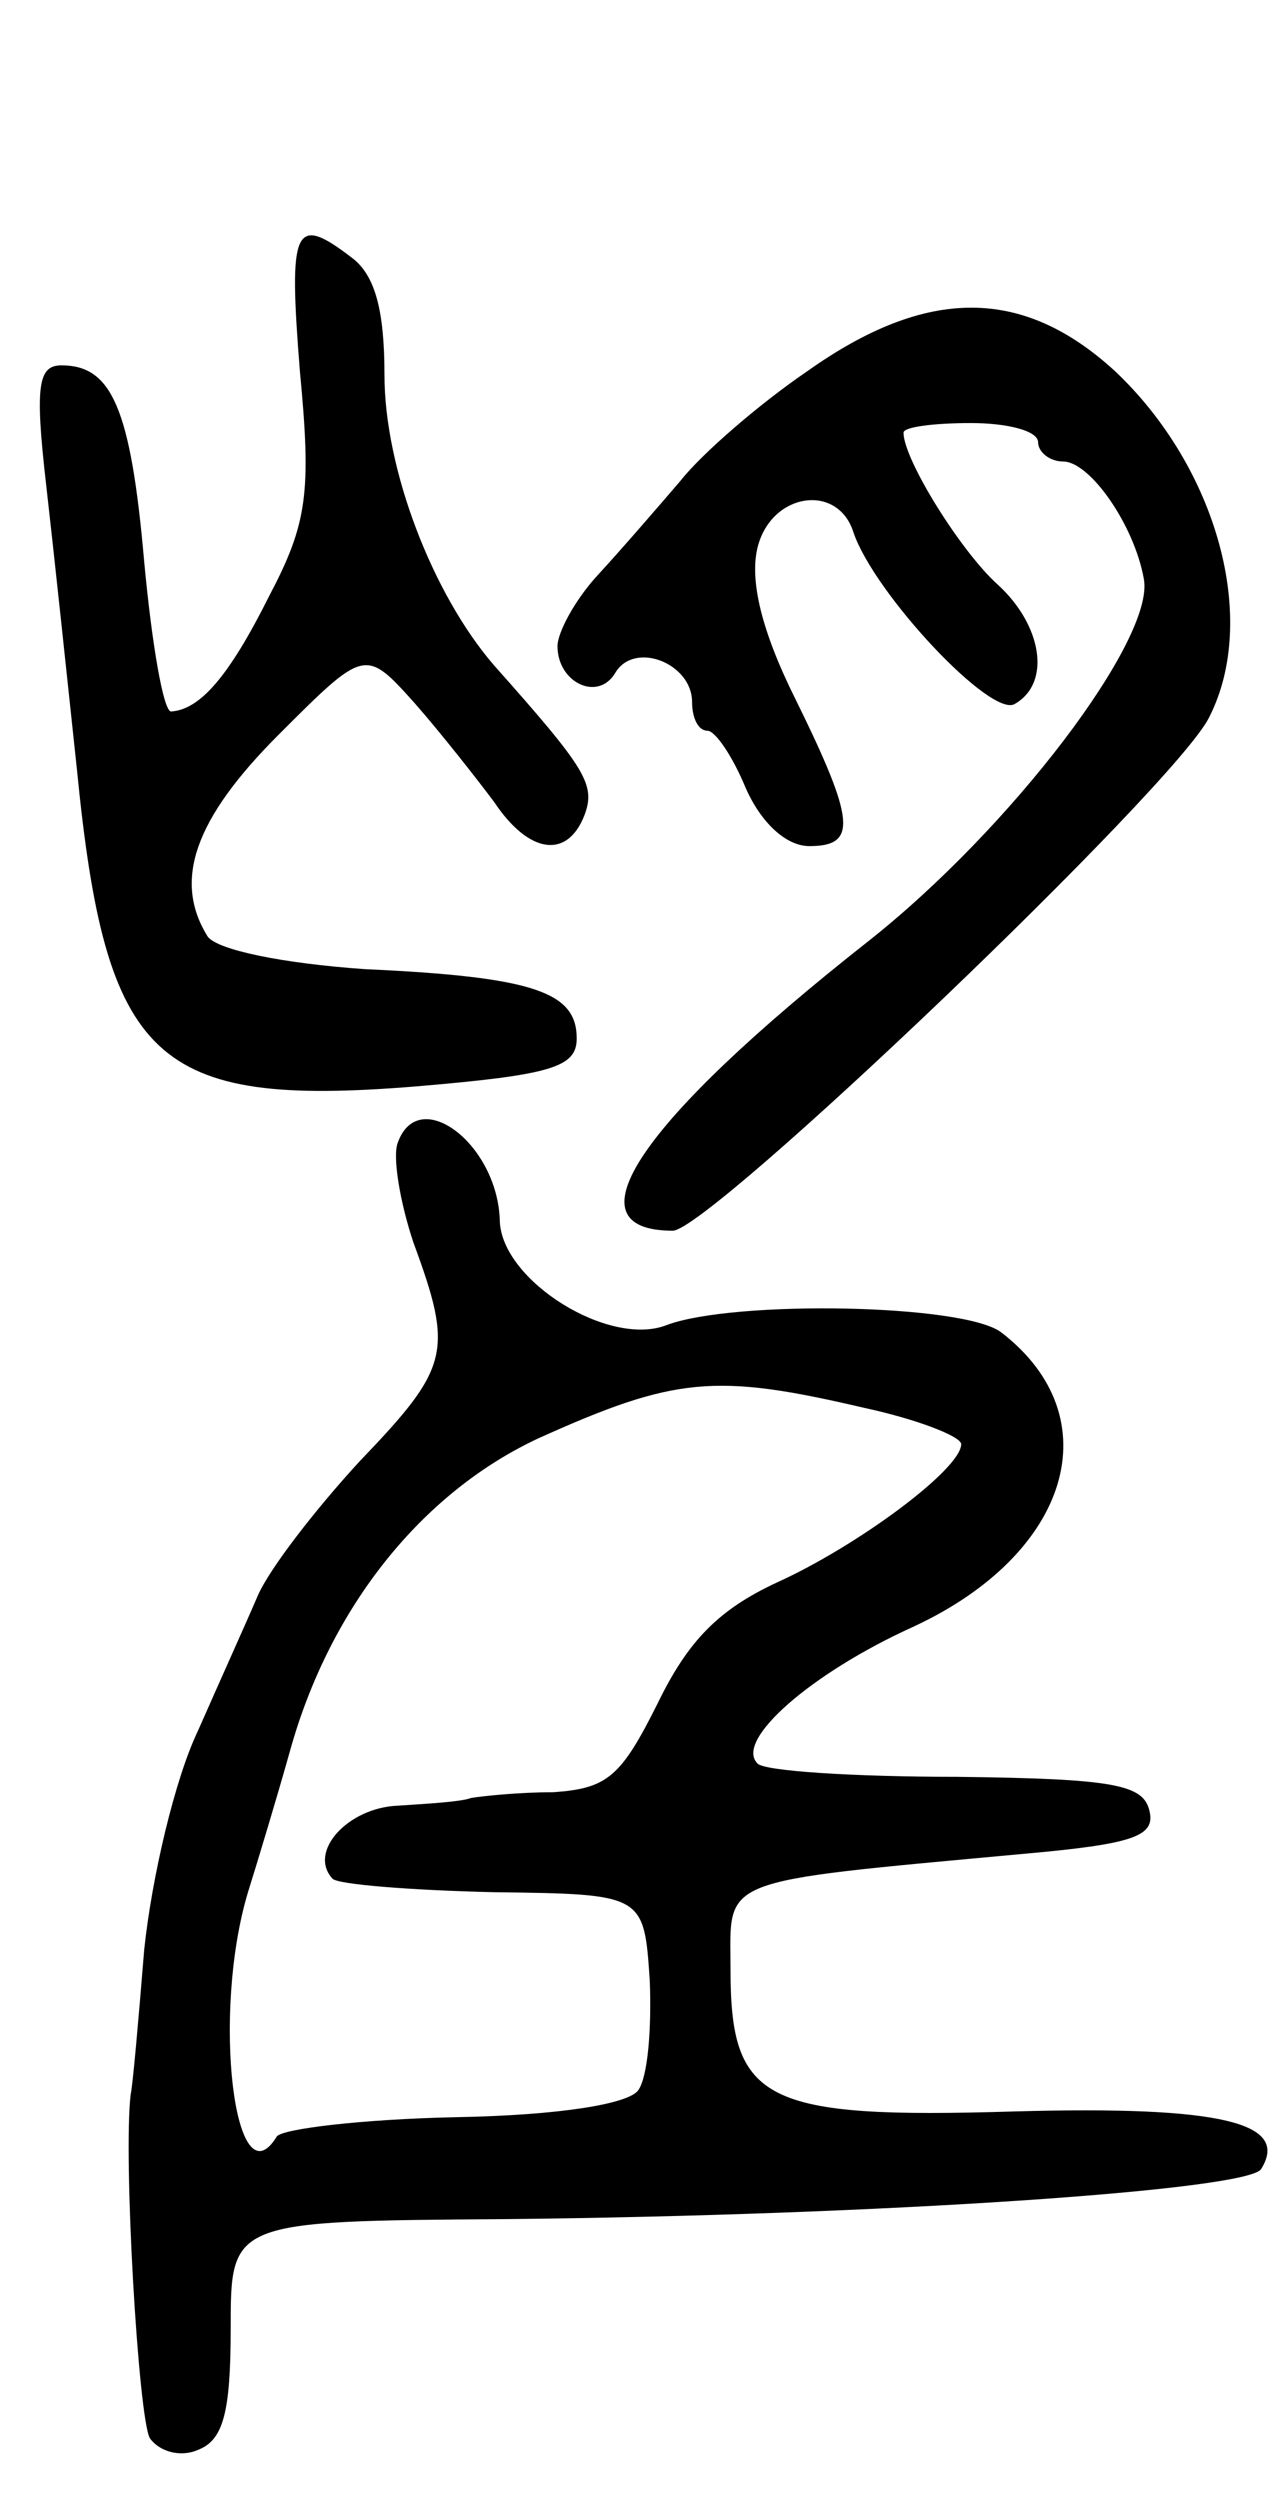<svg version="1.0" xmlns="http://www.w3.org/2000/svg"
 width="67pt" height="130pt" viewBox="0 0 67 130"
 preserveAspectRatio="xMidYMid meet">
<g transform="translate(0,130) scale(0.1,-0.1)"
fill="#000000" stroke="none">
<path d="M156 1107 c6 -63 4 -79 -16 -117 -21 -42 -36 -59 -51 -60 -4 0 -10
35 -14 78 -7 80 -17 102 -43 102 -12 0 -14 -10 -8 -62 4 -35 11 -101 16 -148
15 -152 40 -176 176 -165 71 6 84 10 84 25 0 24 -22 32 -110 36 -43 3 -77 10
-82 17 -18 29 -7 61 37 105 45 45 45 45 71 16 14 -16 32 -39 41 -51 18 -27 38
-30 47 -7 6 16 1 24 -47 78 -32 37 -57 102 -57 151 0 34 -5 52 -17 61 -30 23
-33 16 -27 -59z"/>
<path d="M420 1107 c-25 -17 -55 -43 -66 -57 -12 -14 -31 -36 -43 -49 -12 -13
-21 -30 -21 -37 0 -19 21 -29 30 -14 10 17 40 5 40 -15 0 -8 3 -15 8 -15 4 0
13 -13 20 -30 8 -18 21 -30 33 -30 25 0 24 13 -7 76 -18 36 -24 62 -20 79 7
29 42 34 50 8 11 -32 72 -97 84 -89 19 11 14 41 -9 62 -19 17 -49 65 -49 79 0
3 16 5 35 5 19 0 35 -4 35 -10 0 -5 6 -10 13 -10 14 0 37 -33 42 -61 6 -31
-69 -130 -144 -189 -118 -93 -157 -150 -101 -150 19 0 262 232 279 267 26 51
4 130 -49 180 -48 44 -98 44 -160 0z"/>
<path d="M207 706 c-3 -7 1 -31 8 -52 21 -57 19 -65 -28 -114 -23 -25 -47 -56
-53 -70 -6 -14 -20 -45 -31 -70 -12 -25 -24 -76 -28 -114 -3 -37 -6 -71 -7
-75 -4 -32 4 -169 10 -179 5 -7 16 -10 25 -6 13 5 17 19 17 63 0 56 0 56 143
57 196 2 386 15 393 26 15 24 -20 33 -128 30 -131 -4 -148 5 -148 74 0 48 -9
45 153 60 56 5 68 9 65 22 -3 14 -18 17 -100 18 -54 0 -101 3 -104 7 -12 12
28 47 81 71 82 38 103 109 46 153 -19 15 -139 17 -174 4 -30 -12 -86 23 -87
54 -1 40 -42 71 -53 41z m242 -138 c28 -6 51 -15 51 -19 0 -13 -54 -53 -96
-72 -30 -14 -46 -30 -62 -63 -19 -38 -26 -44 -54 -46 -18 0 -37 -2 -43 -3 -5
-2 -23 -3 -38 -4 -26 -1 -47 -24 -34 -38 3 -3 41 -6 84 -7 78 -1 78 -1 81 -46
1 -25 -1 -50 -6 -57 -5 -7 -40 -13 -95 -14 -48 -1 -90 -6 -93 -10 -22 -36 -34
64 -15 127 5 16 15 49 22 74 21 75 69 134 129 162 71 32 92 34 169 16z"/>
</g>
</svg>
